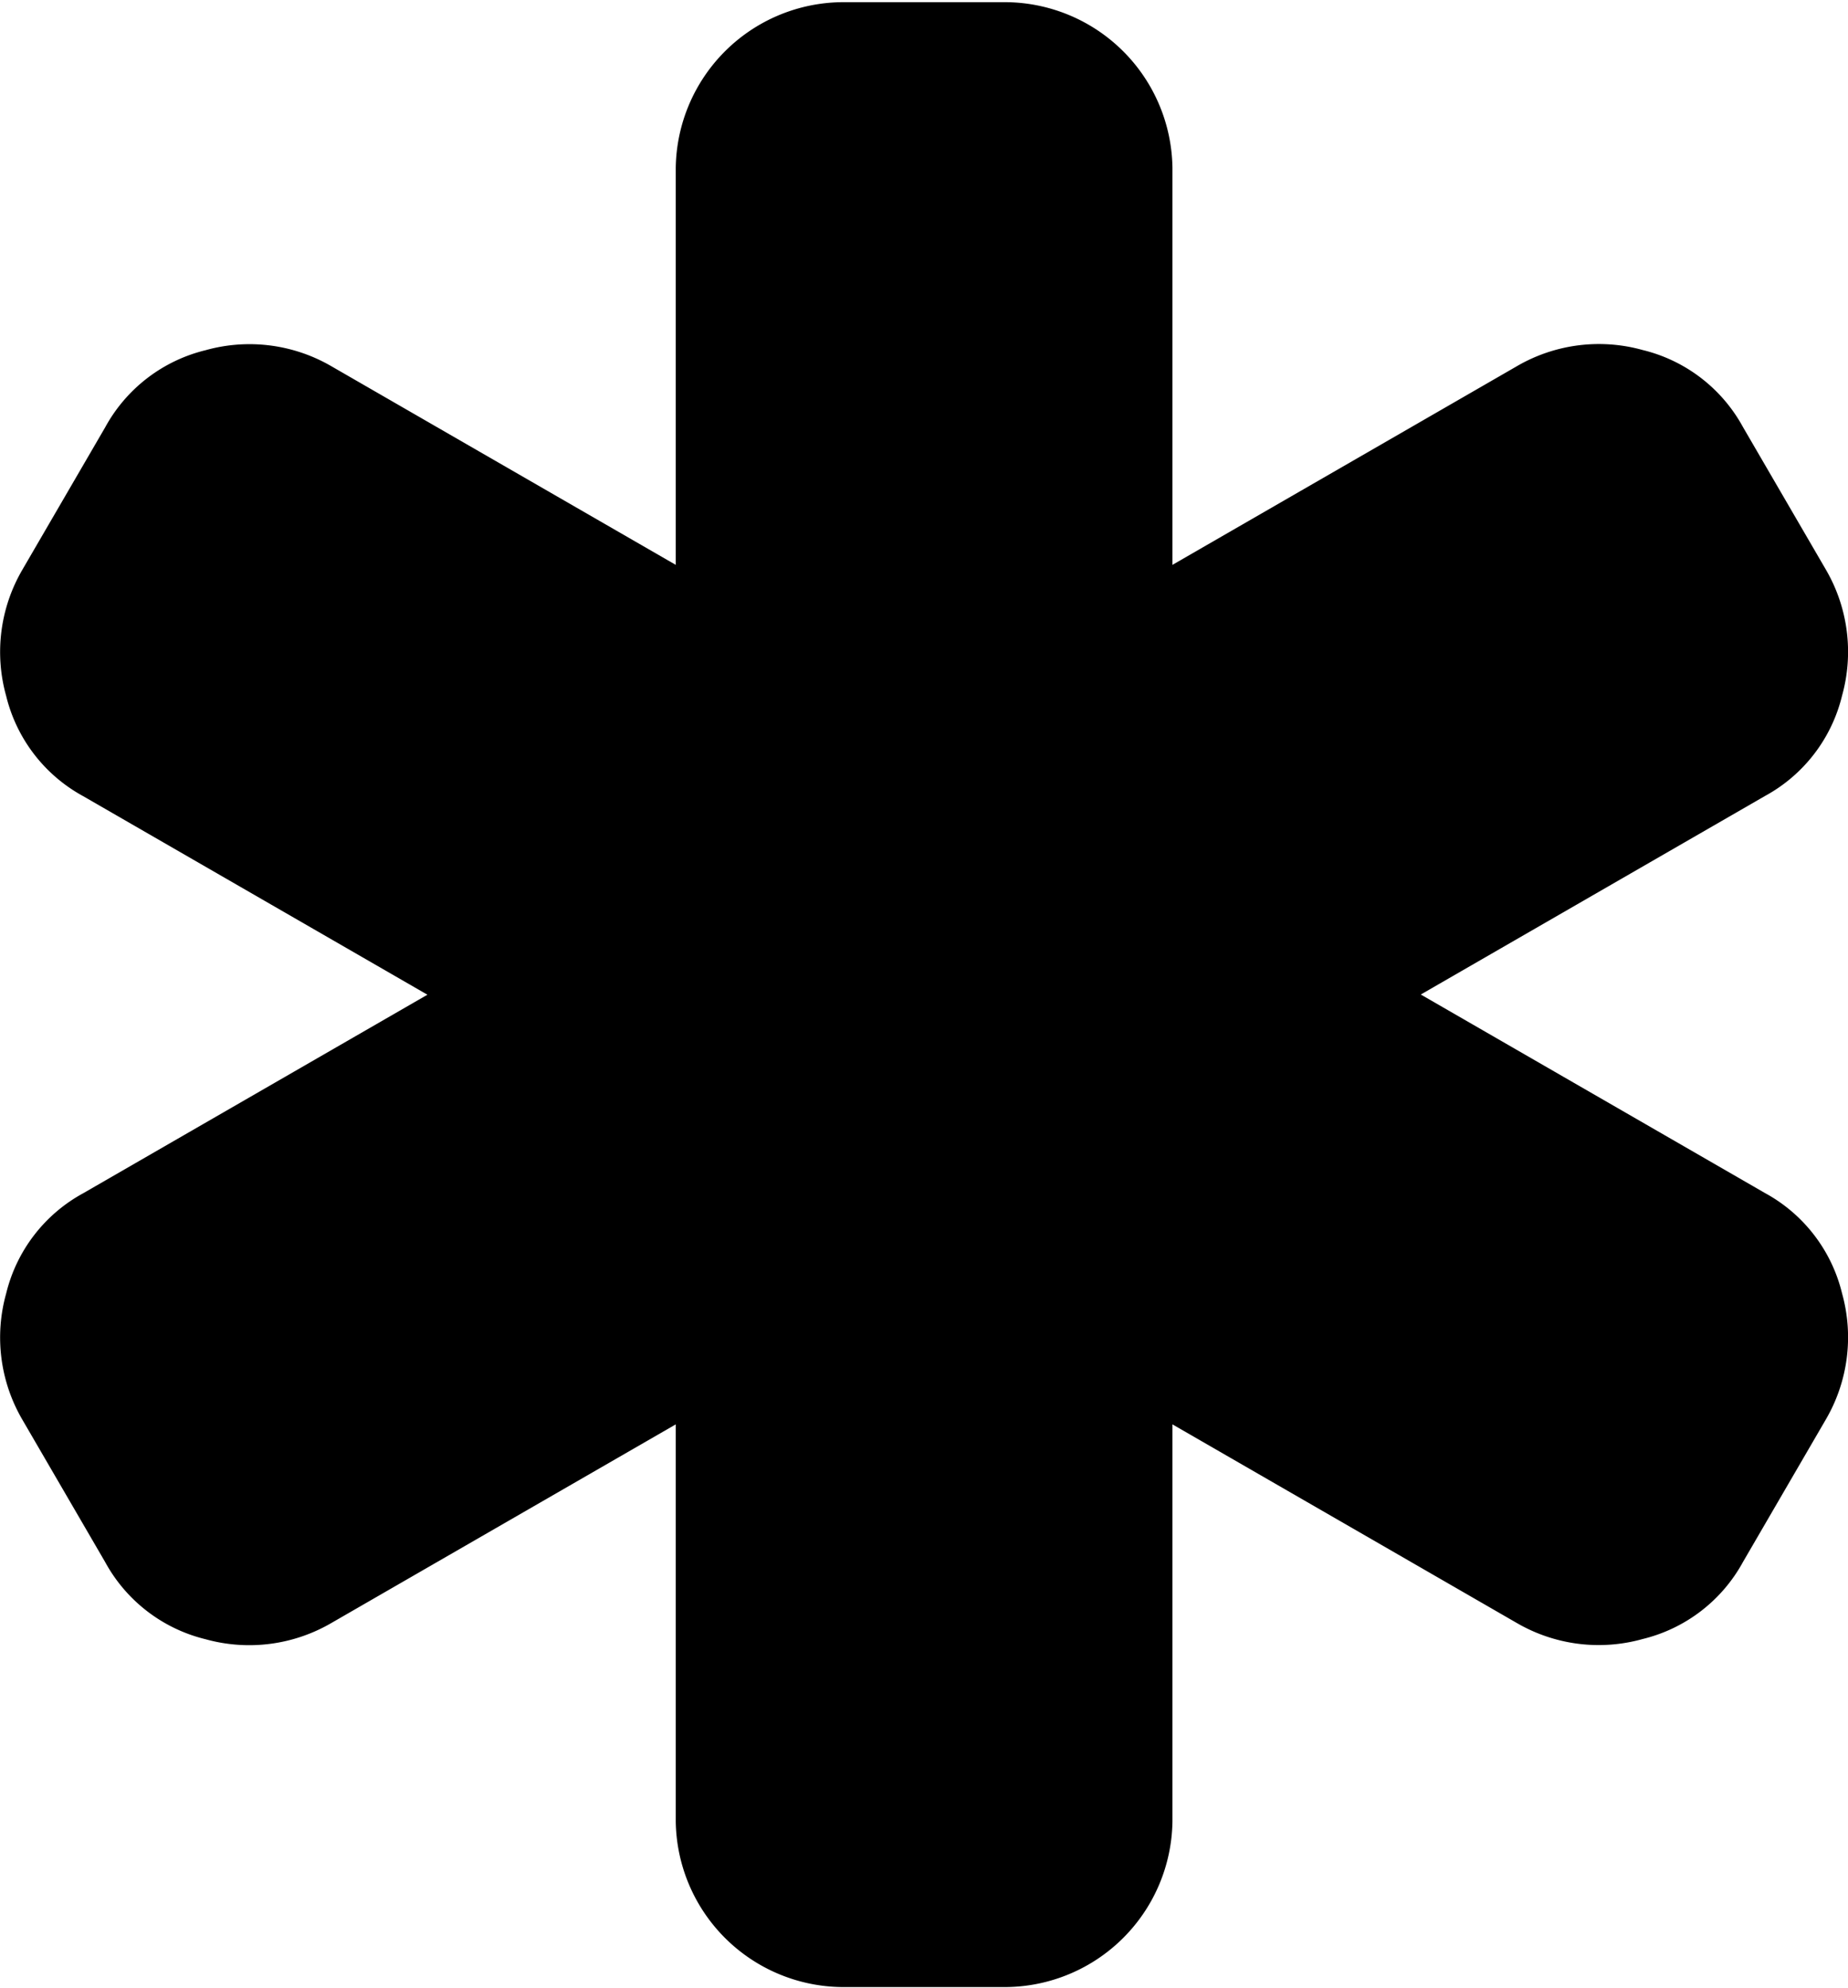 <svg id="Layer_1" data-name="Layer 1" xmlns="http://www.w3.org/2000/svg" xmlns:xlink="http://www.w3.org/1999/xlink" viewBox="0 0 93.09 100.11"><defs><style>.cls-1{fill:none;}.cls-2{clip-path:url(#clip-path);}</style><clipPath id="clip-path" transform="translate(-1453 -1450)"><rect class="cls-1" x="1453" y="1450" width="93.84" height="101"/></clipPath></defs><title>asterisk</title><g class="cls-2"><path d="M1545.79,1515.14a7.86,7.86,0,0,0-3.88-5.05l-17.34-10,17.34-10a7.86,7.86,0,0,0,3.88-5.05,8.22,8.22,0,0,0-.82-6.36l-4.17-7.17a7.87,7.87,0,0,0-5.05-3.88,8.21,8.21,0,0,0-6.35.82l-17.34,10v-20a8.46,8.46,0,0,0-8.34-8.34h-8.34a8.46,8.46,0,0,0-8.34,8.34v20l-17.34-10a8.21,8.21,0,0,0-6.35-.81,7.88,7.88,0,0,0-5.05,3.88l-4.17,7.17a8.21,8.21,0,0,0-.82,6.36,7.87,7.87,0,0,0,3.88,5.05l17.34,10-17.34,10a7.86,7.86,0,0,0-3.88,5.05,8.21,8.21,0,0,0,.82,6.36l4.17,7.17a7.88,7.88,0,0,0,5.05,3.88,8.22,8.22,0,0,0,6.35-.82l17.34-10v20a8.46,8.46,0,0,0,8.34,8.34h8.34a8.46,8.46,0,0,0,8.34-8.34v-20l17.34,10a8.21,8.21,0,0,0,6.35.81,7.88,7.88,0,0,0,5.05-3.88l4.17-7.17a8.22,8.22,0,0,0,.82-6.36h0Zm0,0" transform="translate(-1453 -1450)"/></g></svg>